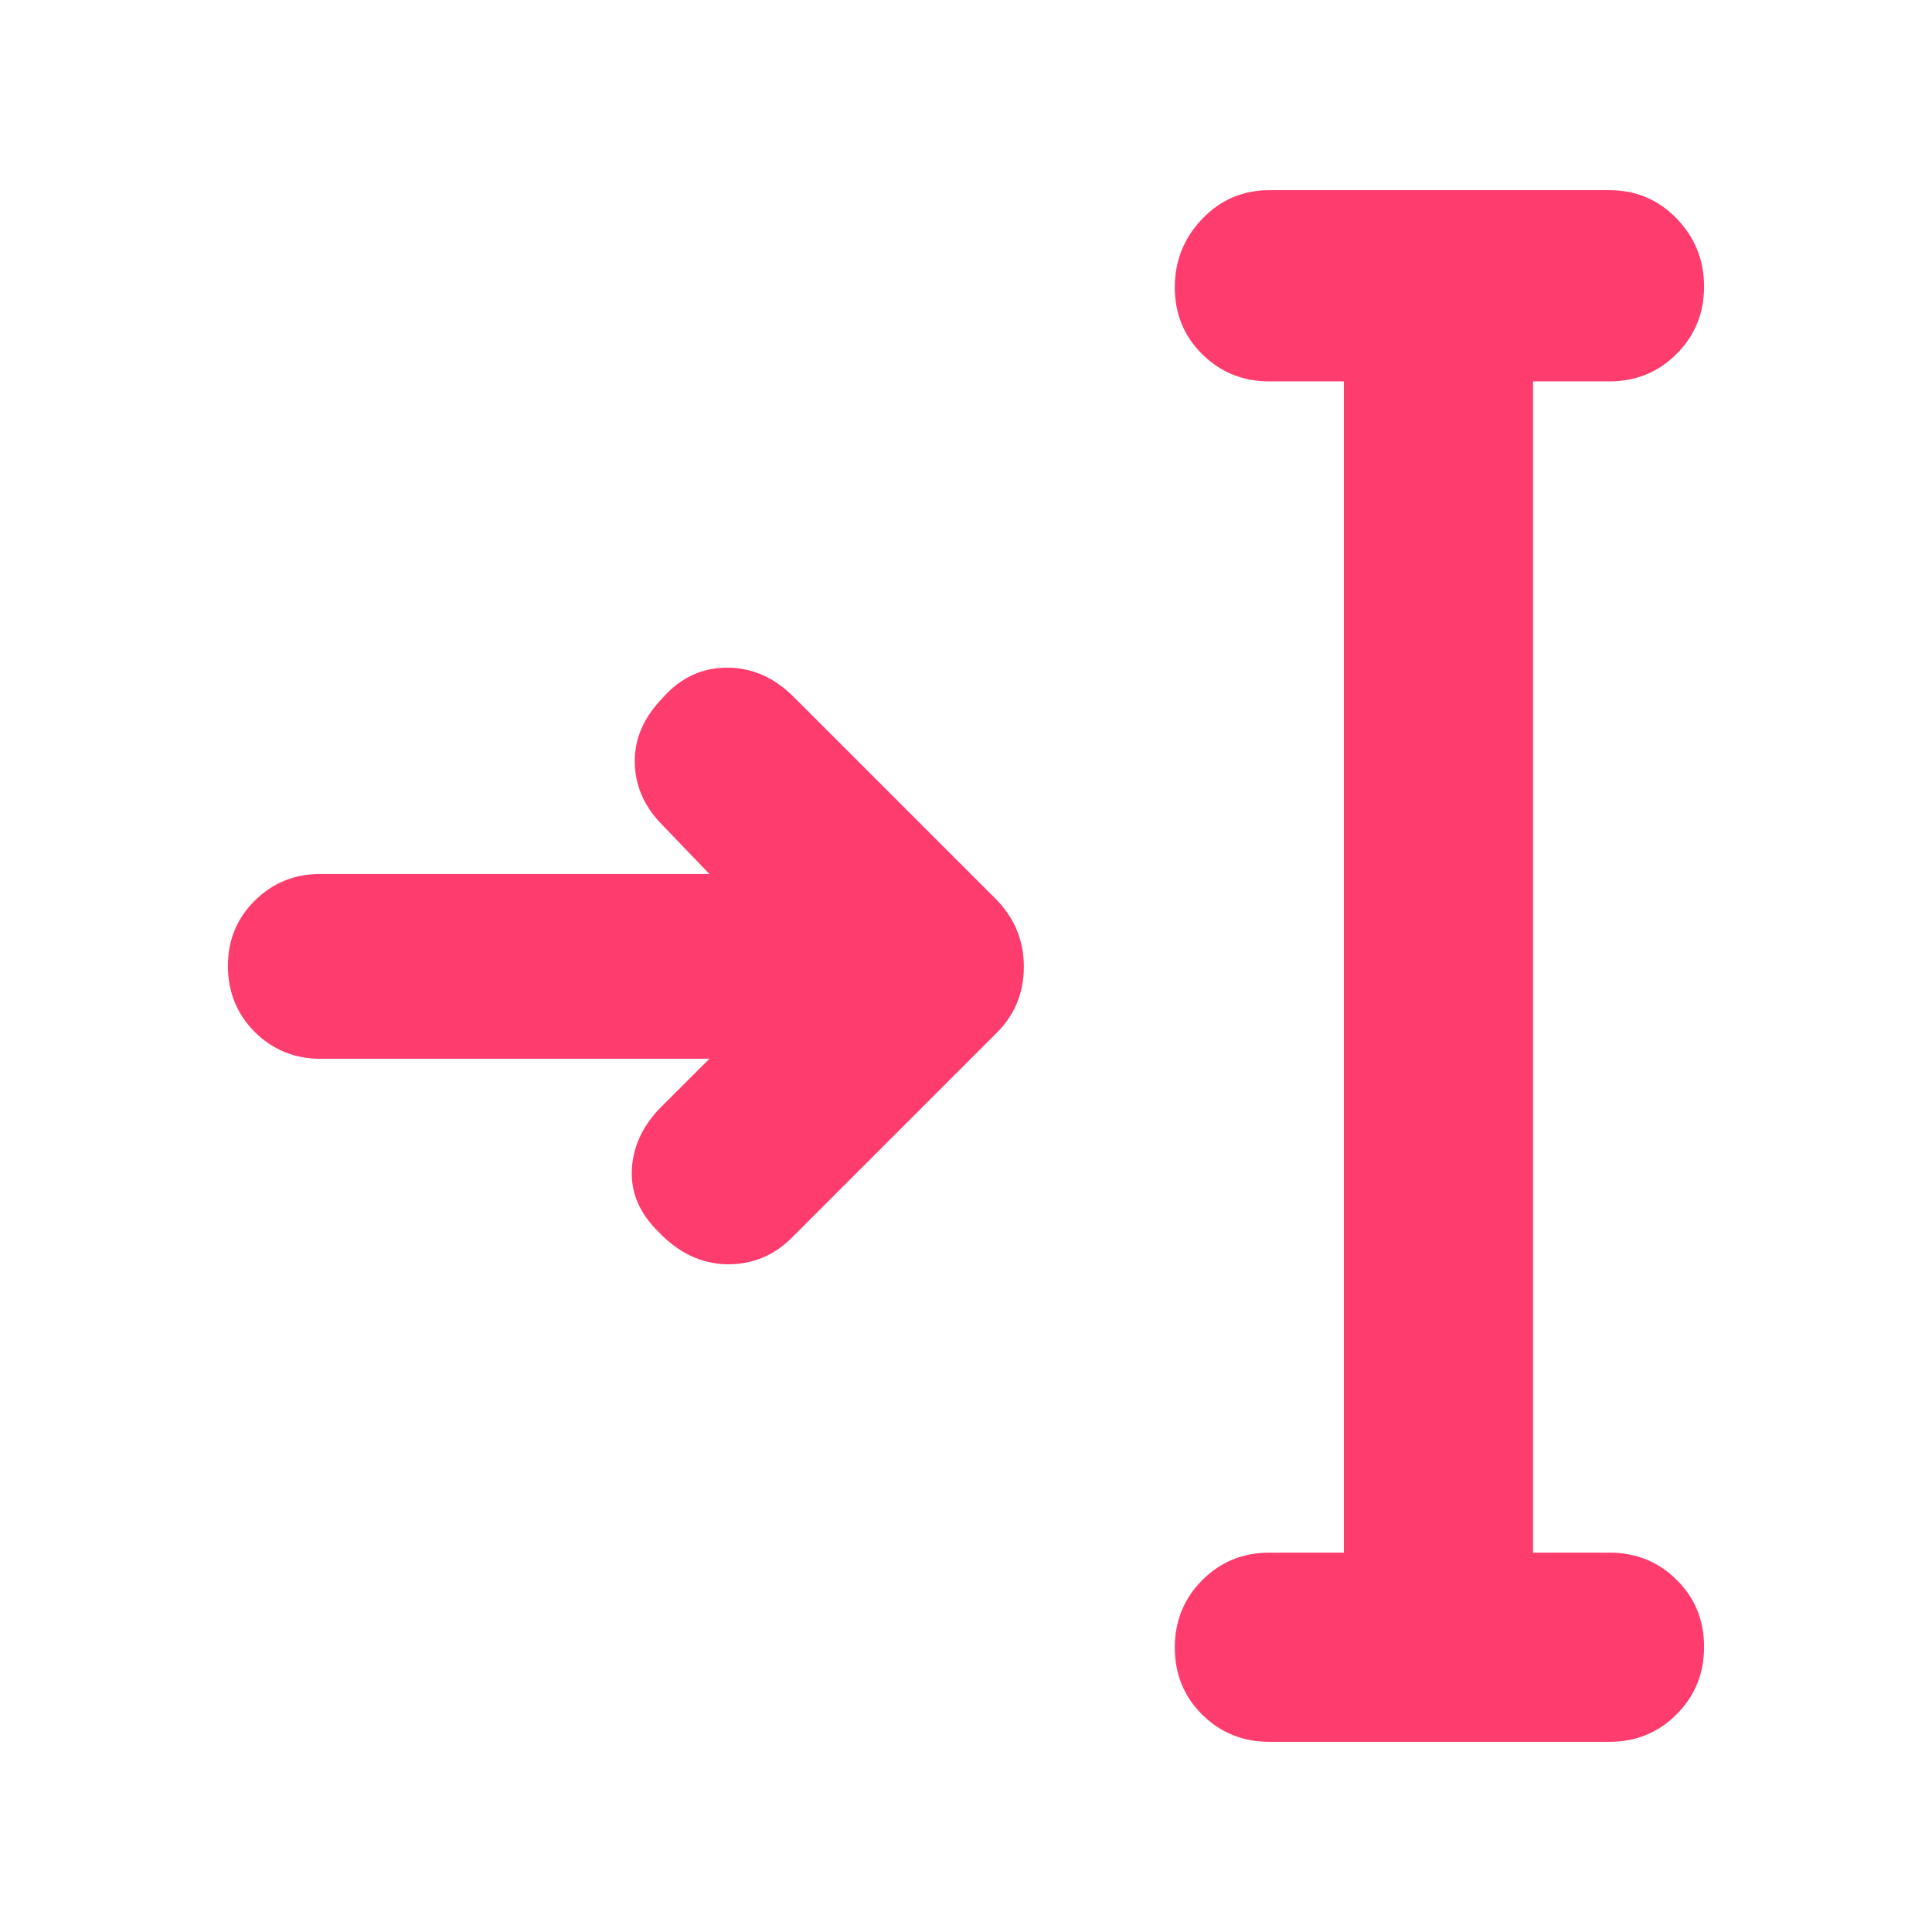 <svg height="48" viewBox="0 -960 960 960" width="48" xmlns="http://www.w3.org/2000/svg"><path fill="rgb(255, 60, 110)" d="m630.75-94.5c-13.167 0-24.293-4.5-33.38-13.5-9.08-9-13.62-20.11-13.62-33.32 0-13.22 4.54-24.39 13.62-33.5 9.087-9.12 20.213-13.68 33.38-13.68h37v-582h-37c-13.167 0-24.293-4.5-33.38-13.5-9.08-9-13.62-20.08-13.62-33.24 0-13.15 4.54-24.49 13.62-34 9.087-9.51 20.213-14.26 33.38-14.26h169c13.167 0 24.29 4.7 33.37 14.09 9.087 9.39 13.63 20.67 13.63 33.82 0 13.16-4.543 24.3-13.63 33.41-9.08 9.12-20.203 13.68-33.37 13.68h-38v582h38c13.167 0 24.29 4.5 33.37 13.5 9.087 9 13.63 20.11 13.63 33.32 0 13.22-4.543 24.39-13.63 33.5-9.08 9.12-20.203 13.68-33.37 13.68zm-278.246-339.41h-193.358c-12.852 0-23.71-4.53-32.578-13.3-8.886-8.98-13.318-19.94-13.318-32.78 0-12.9 4.432-23.64 13.318-32.47 8.868-8.77 19.726-13.27 32.578-13.27h193.358l-24.414-25.4c-8.457-8.98-12.695-19.32-12.695-30.65 0-11.51 4.686-22.04 14.062-31.64 8.846-9.96 19.473-14.82 31.834-14.82 12.364 0 23.438 4.86 33.204 14.64l100.585 100.58c9.12 9.39 13.67 20.5 13.67 33.4 0 12.87-4.55 24.04-13.67 33.02l-101.56 101.55c-9.124 9.17-20.022 13.46-32.717 13.27-12.694-.4-23.923-5.86-33.689-16.2-9.123-8.98-13.515-18.95-13.185-30.07.333-11.16 4.728-21.29 13.185-30.49z"/></svg>